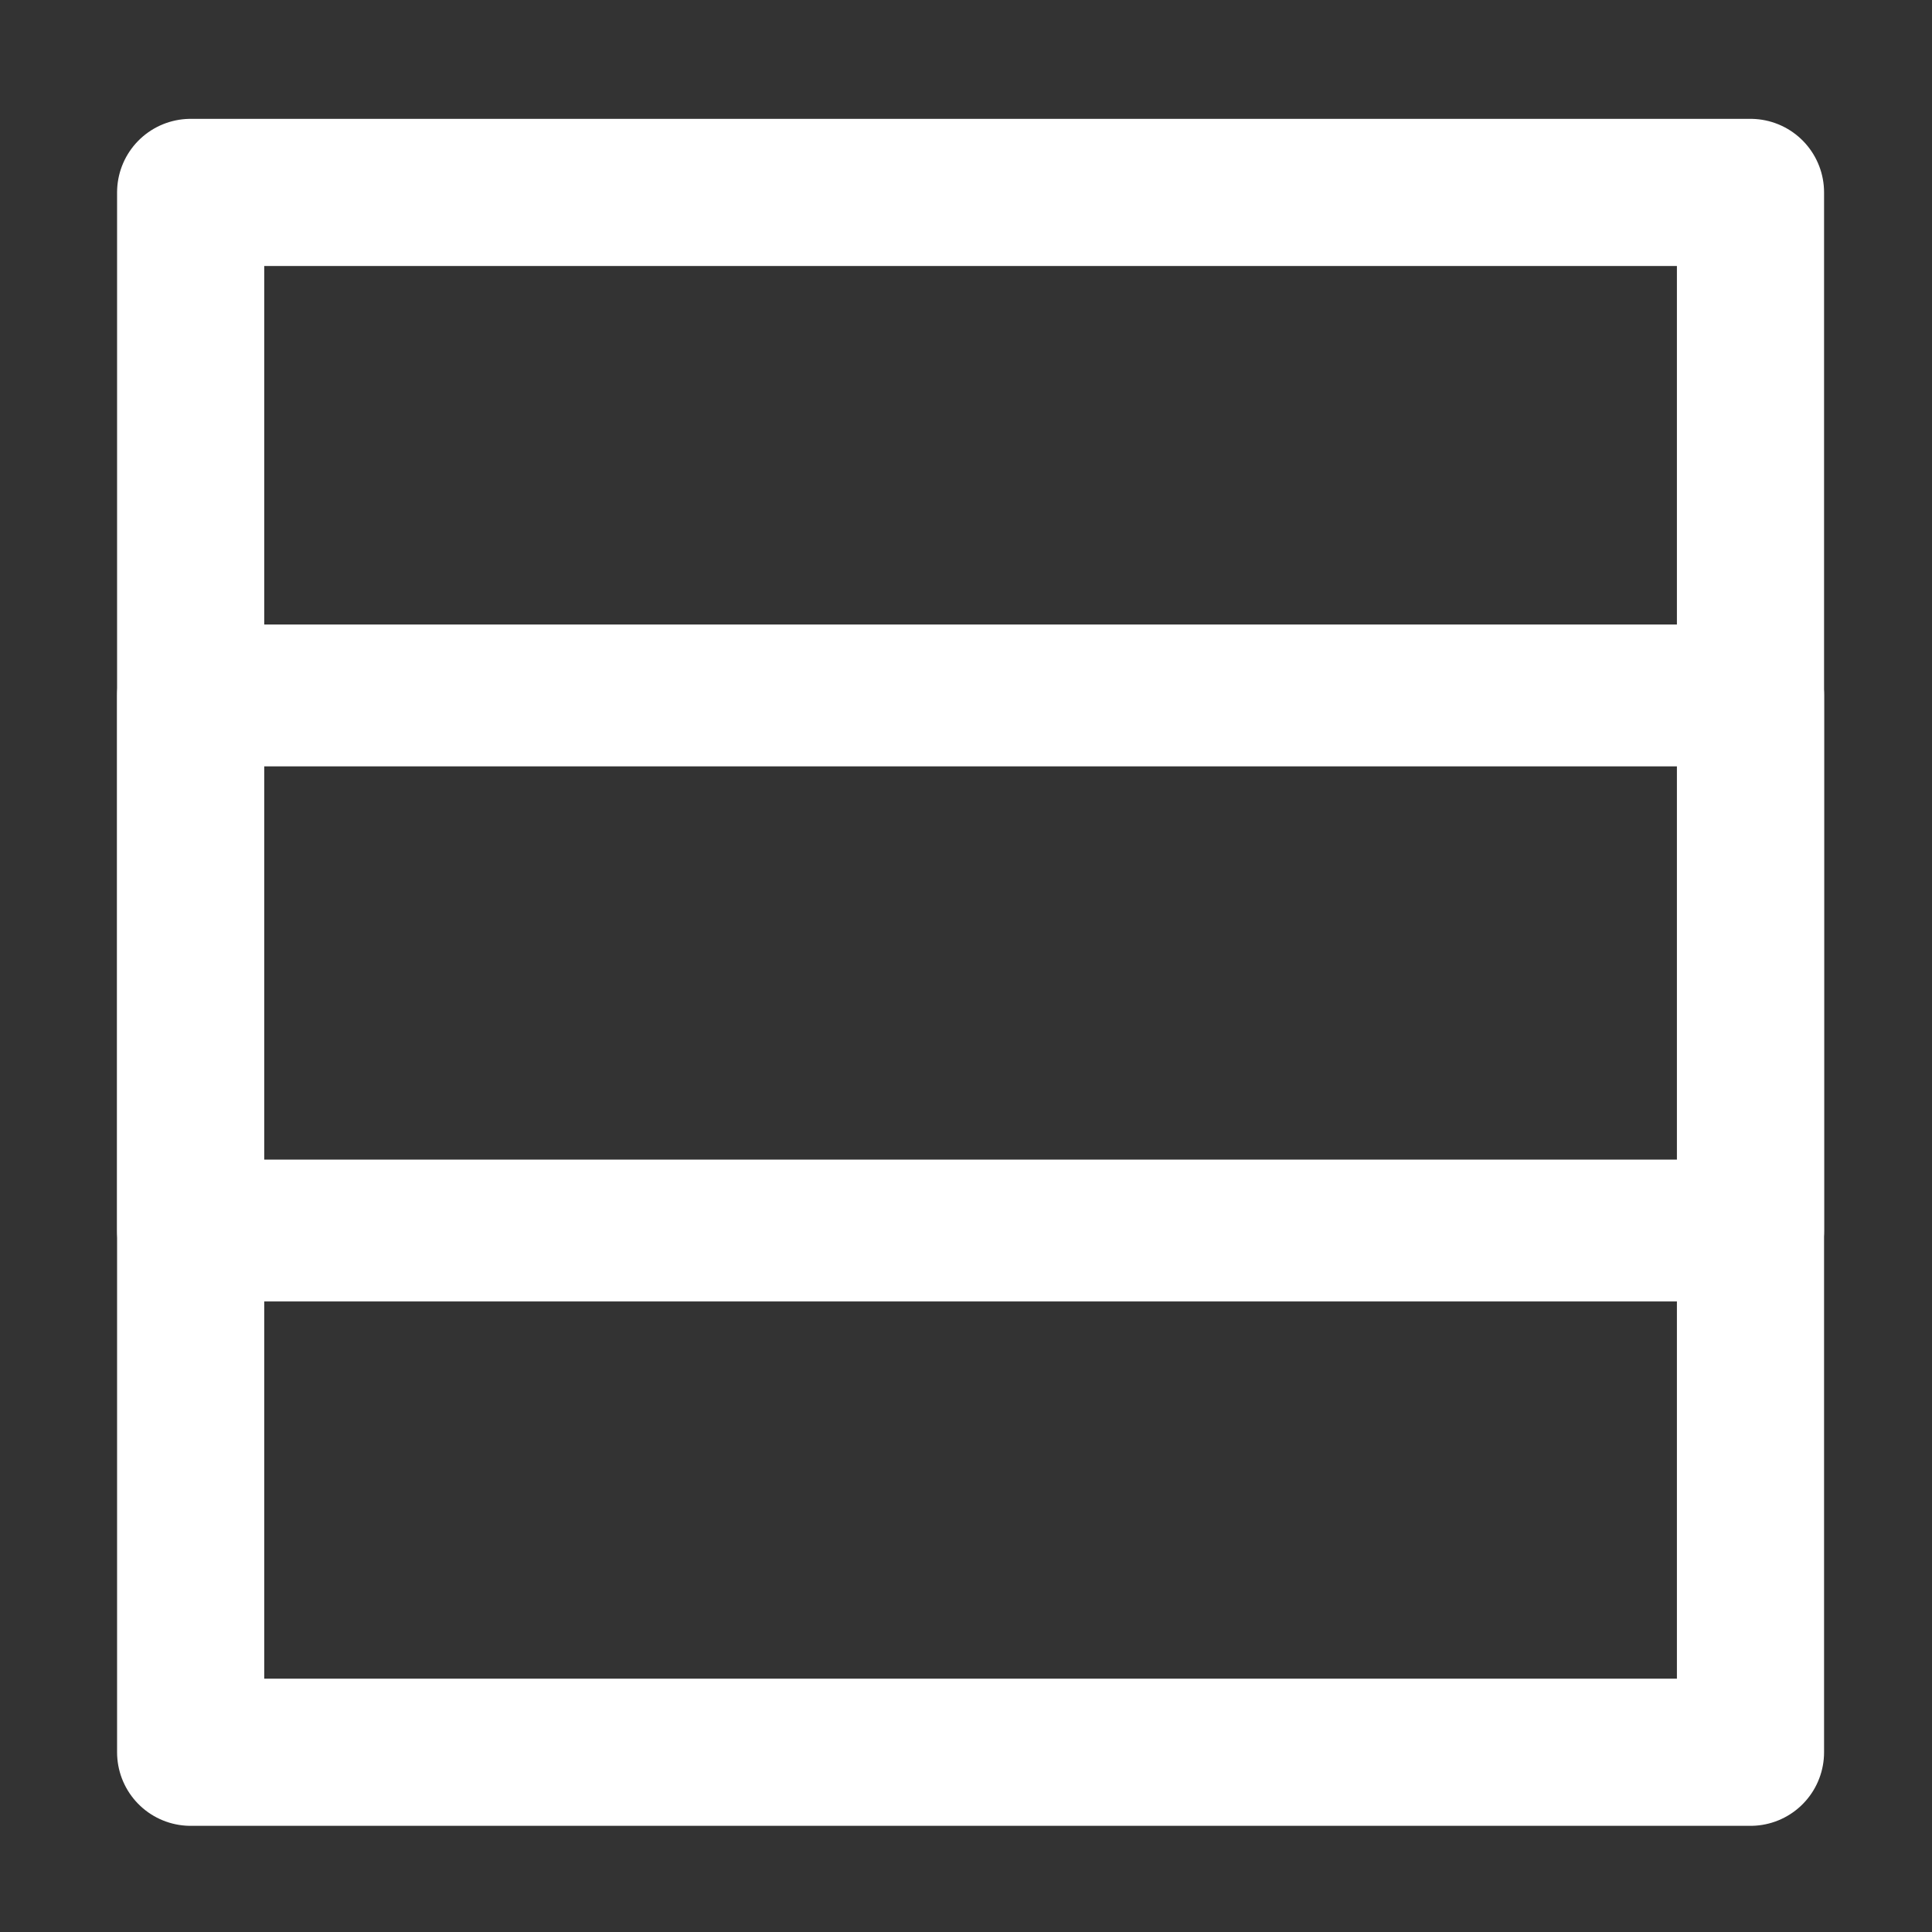 <?xml version="1.0"?>
<!-- Converted with SVG Converter - Version 0.9.5 (Compiled Mon May 30 09:08:51 2011) - Copyright (C) 2011 Nokia -->
<svg xmlns="http://www.w3.org/2000/svg" width="60" version="1.1" height="60" baseProfile="tiny" xmlns:xlink="http://www.w3.org/1999/xlink" id="svg3765">
 <rect width="100%" height="100%" fill="#333333" stroke="none"/>
 <defs id="defs3767"/>
 <g id="layer1" transform="translate(0,-992.362)">
  <g style="stroke:#ffffff;stroke-opacity:1" id="g3770" transform="matrix(0.914,0,0,0.914,3.636,87.206)">
   <rect width="53" x="2.5" y="996.862" height="53" style="fill:none;stroke:#ffffff;stroke-width:5;stroke-linecap:round;stroke-linejoin:round;stroke-miterlimit:4;stroke-opacity:1;stroke-dasharray:none" id="rect3766"/>
   <rect width="53.181" x="2.41" y="1013.954" height="18.181" style="fill:none;stroke:#ffffff;stroke-width:4.819;stroke-linecap:round;stroke-linejoin:round;stroke-miterlimit:4;stroke-opacity:1;stroke-dasharray:none" id="rect3768"/>
  </g>
 </g>
</svg>
